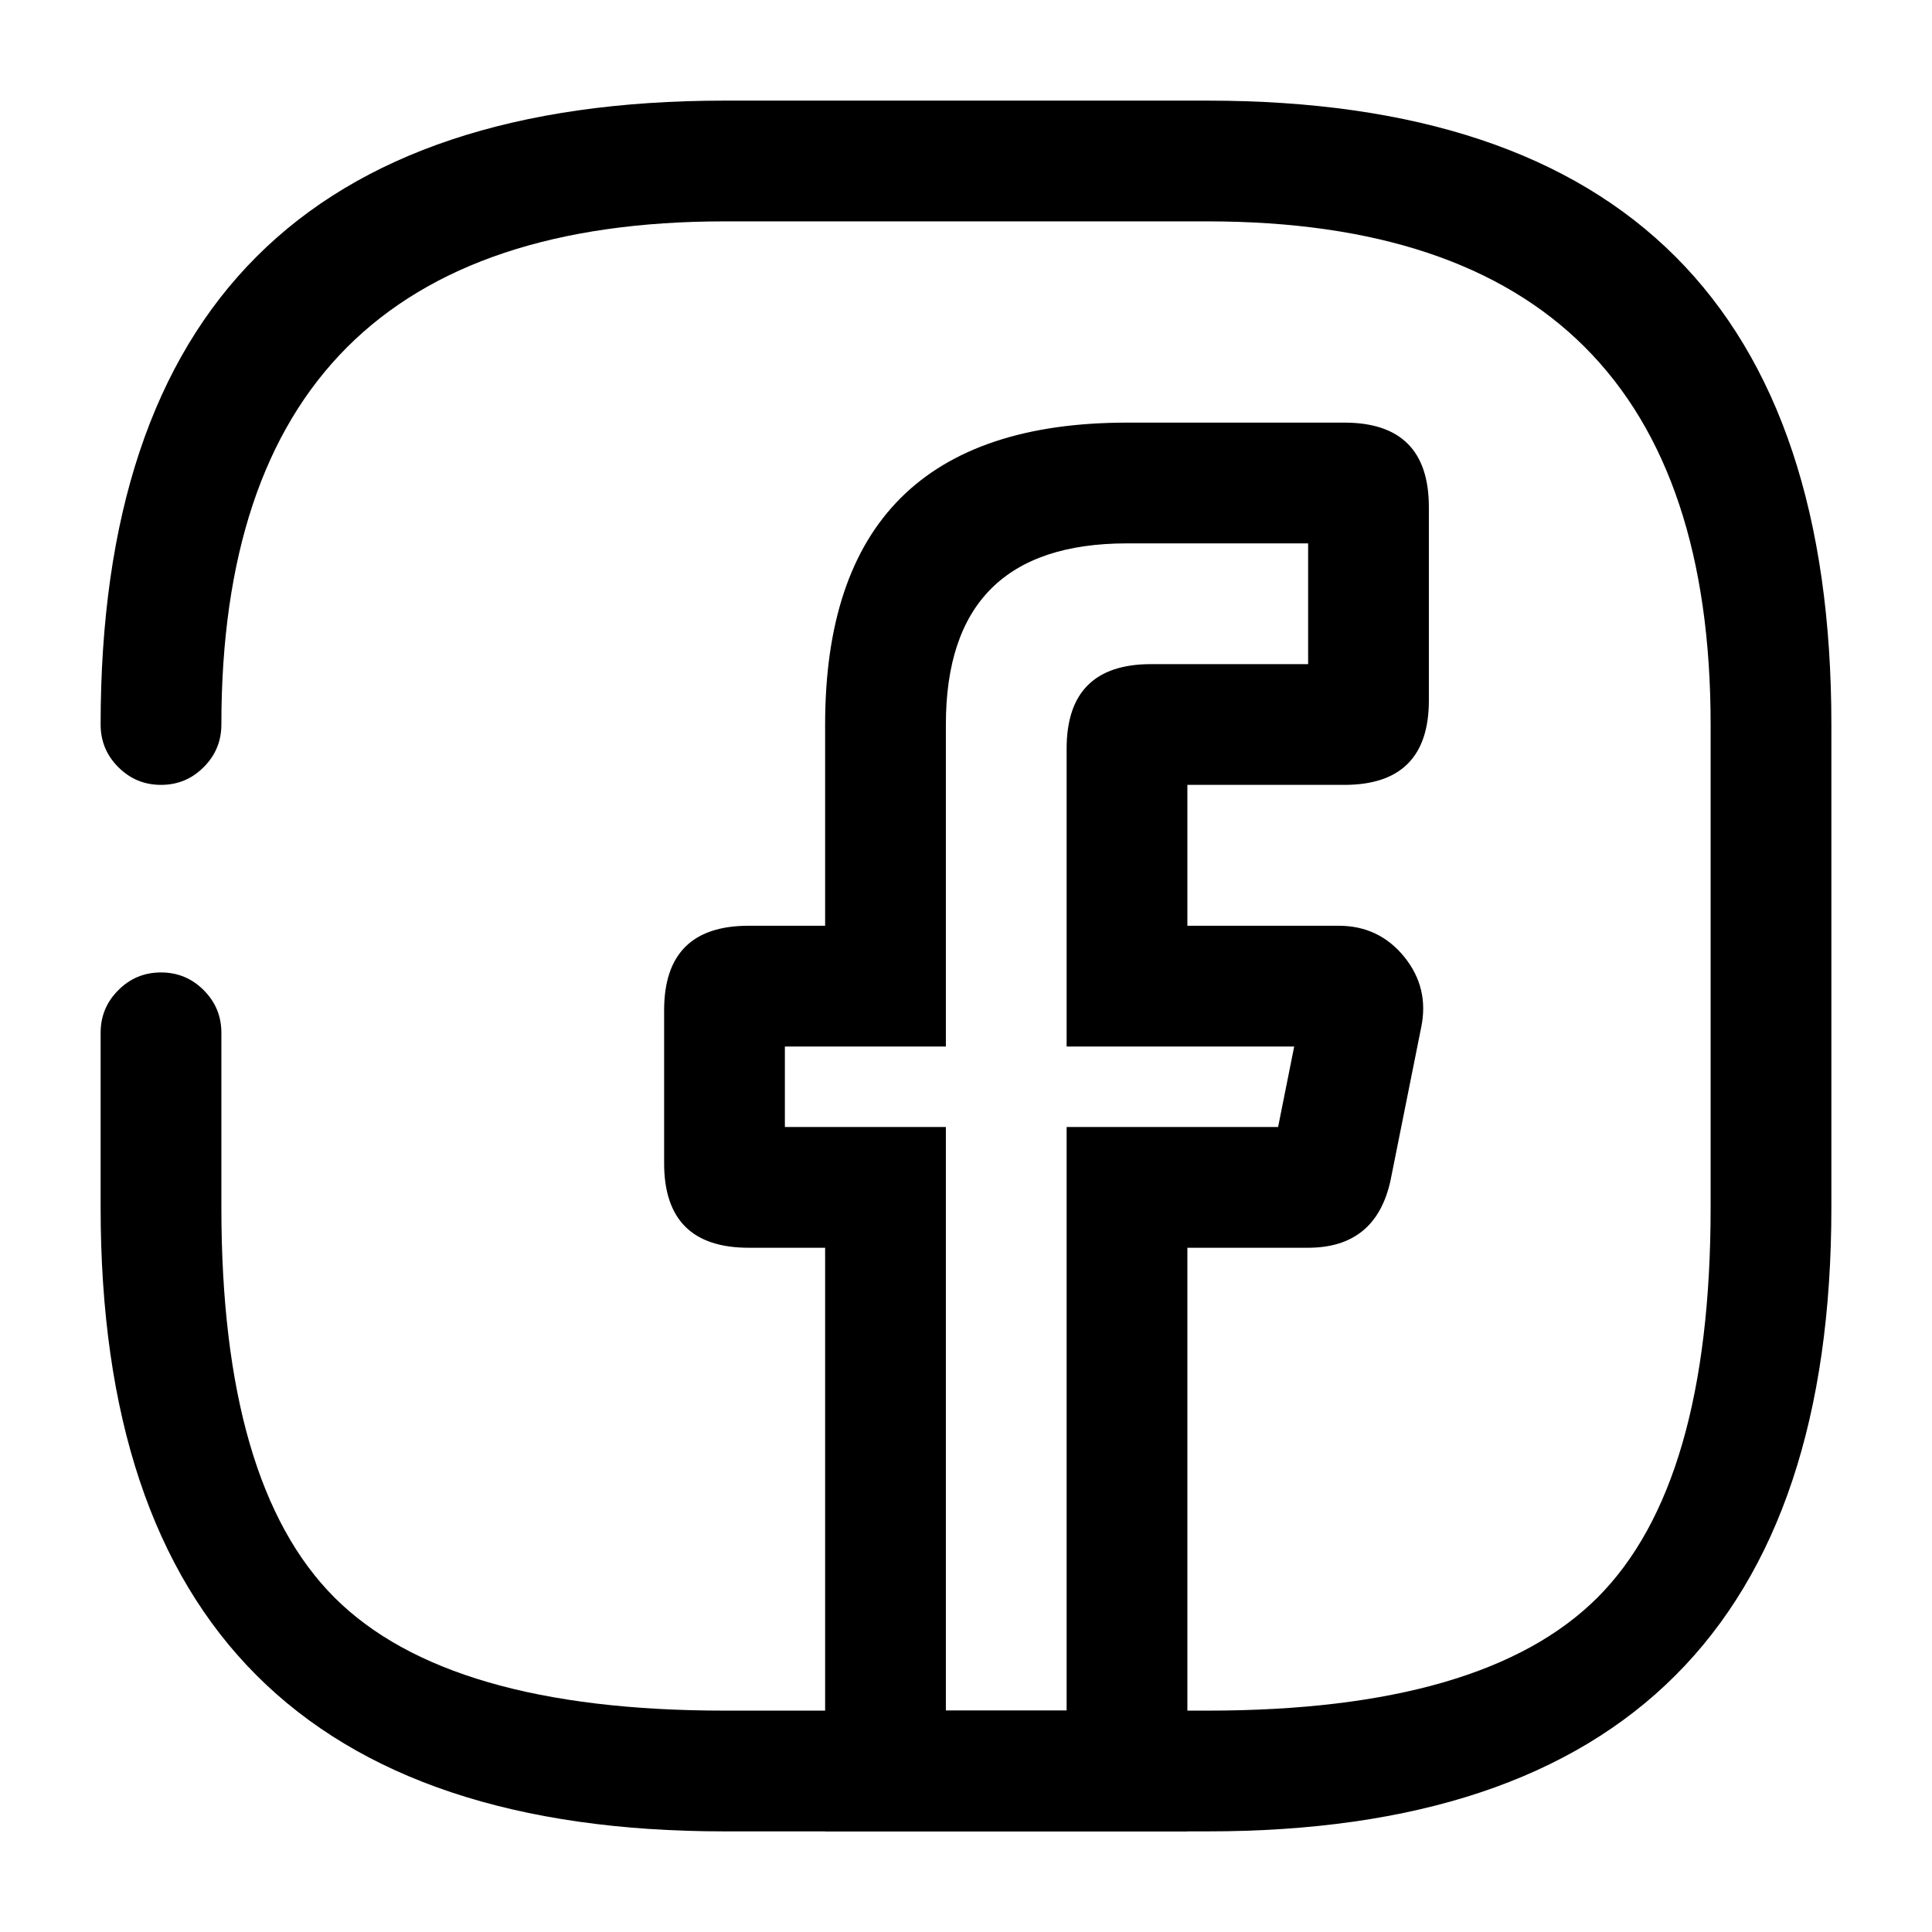 <svg xmlns="http://www.w3.org/2000/svg" width="24" height="24" viewBox="0 0 24 24">
  <defs/>
  <path d="M14.75,9.75 L14.75,11.5 L16.63,11.5 Q17.13,11.5 17.444,11.886 Q17.757,12.273 17.654,12.765 L17.275,14.657 Q17.095,15.5 16.25,15.5 L14.75,15.5 L14.75,22.75 L10.25,22.75 L10.25,15.5 L9.3,15.5 Q8.25,15.5 8.25,14.45 L8.25,12.55 Q8.25,11.5 9.3,11.5 L10.25,11.5 L10.25,9 Q10.25,5.25 14,5.25 L16.7,5.25 Q17.75,5.25 17.75,6.3 L17.75,8.7 Q17.75,9.75 16.7,9.75 L14.75,9.75 Z M13.25,9.3 Q13.25,8.25 14.3,8.25 L16.25,8.25 L16.25,6.75 L14,6.75 Q11.75,6.75 11.75,9 L11.75,13 L9.75,13 L9.75,14 L11.75,14 L11.75,21.25 L13.25,21.25 L13.25,14 L15.877,14 L16.077,13 L13.25,13 Z"/>
  <path d="M2.75,12.83 L2.75,15 Q2.75,18.439 4.155,19.845 Q5.561,21.25 9,21.25 L15,21.25 Q18.439,21.25 19.845,19.845 Q21.25,18.439 21.25,15 L21.25,9 Q21.25,2.75 15,2.75 L9,2.75 Q2.75,2.75 2.75,9 Q2.75,9.311 2.53,9.53 Q2.311,9.75 2,9.75 Q1.689,9.75 1.47,9.53 Q1.25,9.311 1.25,9 Q1.25,1.25 9,1.25 L15,1.25 Q22.75,1.25 22.75,9 L22.75,15 Q22.75,22.75 15,22.75 L9,22.75 Q1.25,22.75 1.25,15 L1.25,12.83 Q1.25,12.519 1.47,12.3 Q1.689,12.08 2,12.08 Q2.311,12.08 2.53,12.3 Q2.75,12.519 2.75,12.83 Z"/>
</svg>

